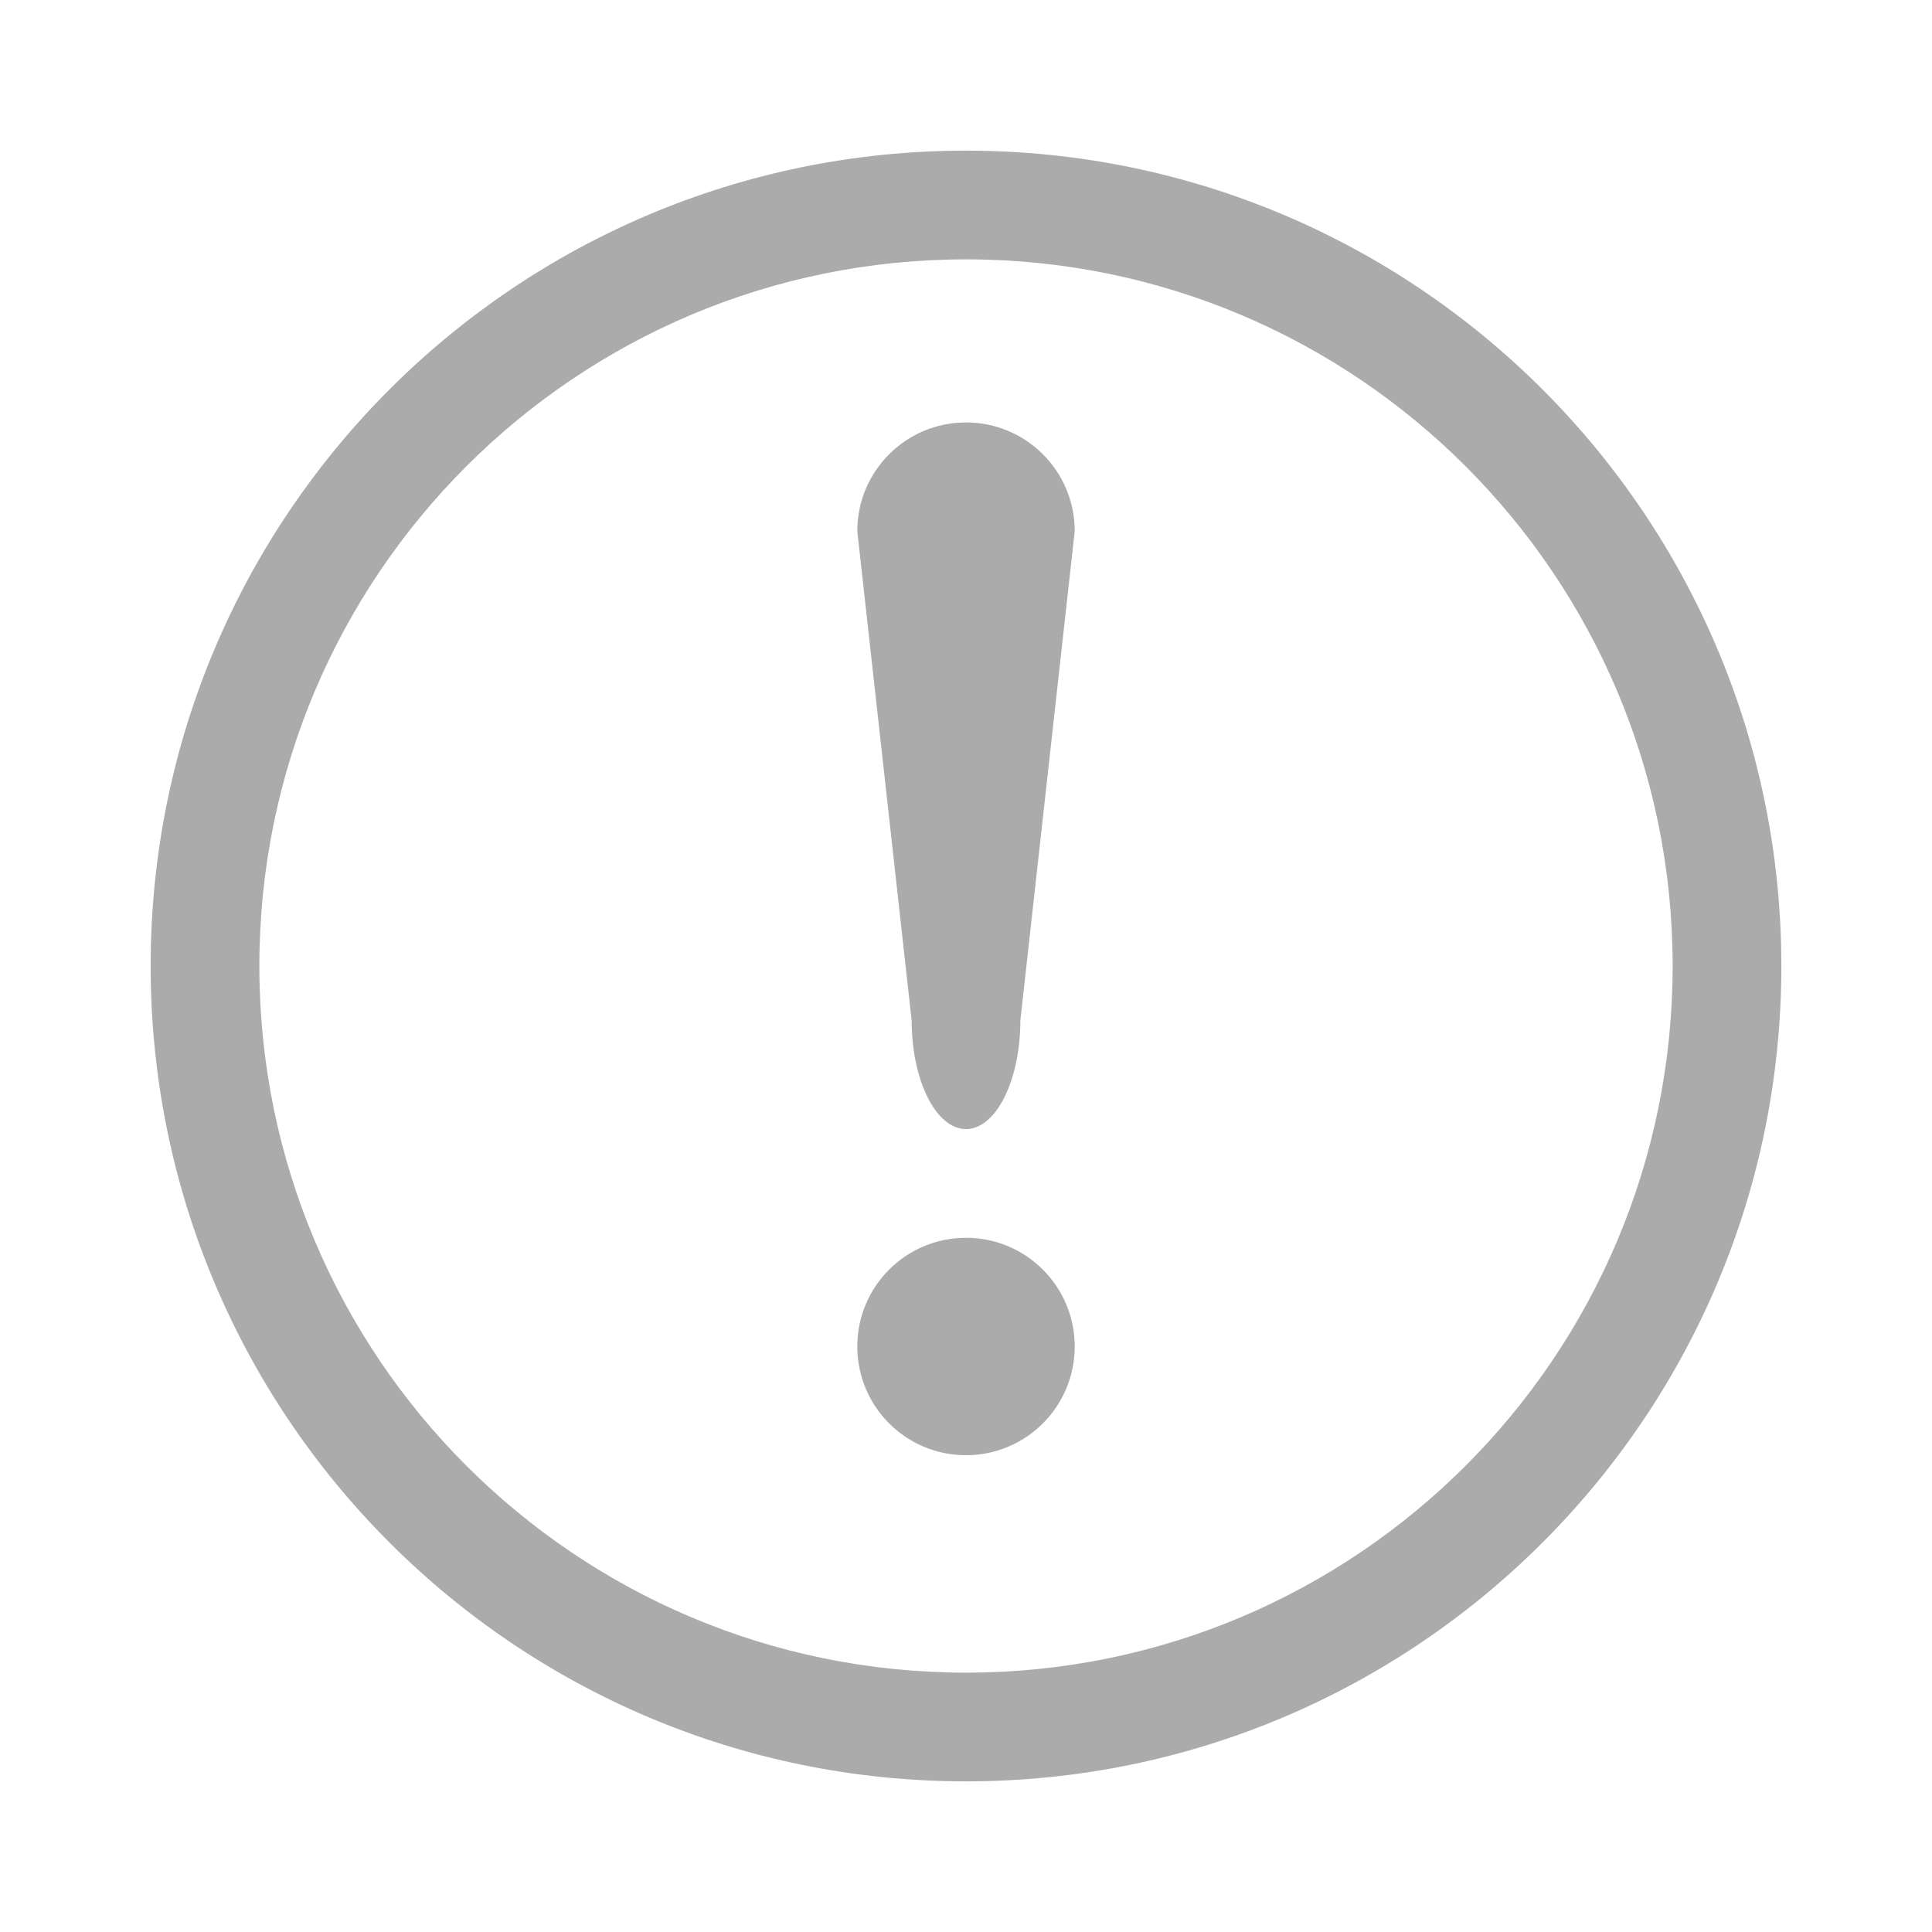 <?xml version="1.0" standalone="no"?><!DOCTYPE svg PUBLIC "-//W3C//DTD SVG 1.1//EN" "http://www.w3.org/Graphics/SVG/1.1/DTD/svg11.dtd"><svg t="1555059169649" class="icon" style="" viewBox="0 0 1024 1024" version="1.1" xmlns="http://www.w3.org/2000/svg" p-id="11142" data-spm-anchor-id="a313x.7781069.0.i46" xmlns:xlink="http://www.w3.org/1999/xlink" width="200" height="200"><defs><style type="text/css"></style></defs><path d="M512.004 944.154c-238.668 0-432.158-193.491-432.158-432.152 0-238.668 193.489-432.157 432.158-432.157 238.663 0 432.15 193.489 432.15 432.157C944.153 750.666 750.665 944.154 512.004 944.154L512.004 944.154M512.004 137.466c-206.86 0-374.538 167.677-374.538 374.536 0 206.857 167.678 374.534 374.538 374.534 206.853 0 374.529-167.677 374.529-374.534C886.533 305.143 718.856 137.466 512.004 137.466L512.004 137.466M512.004 771.294c-31.839 0-57.623-25.781-57.623-57.619 0-31.835 25.784-57.621 57.623-57.621 31.83 0 57.62 25.785 57.62 57.621C569.62 745.511 543.834 771.294 512.004 771.294L512.004 771.294M512.004 598.433c-15.906 0-28.815-25.784-28.815-57.624l-28.808-259.288c0-31.837 25.784-57.62 57.623-57.62 31.83 0 57.62 25.783 57.62 57.62L540.811 540.808C540.811 572.648 527.901 598.433 512.004 598.433L512.004 598.433M512.004 598.433 512.004 598.433z" p-id="11143" fill="#ababab"></path></svg>